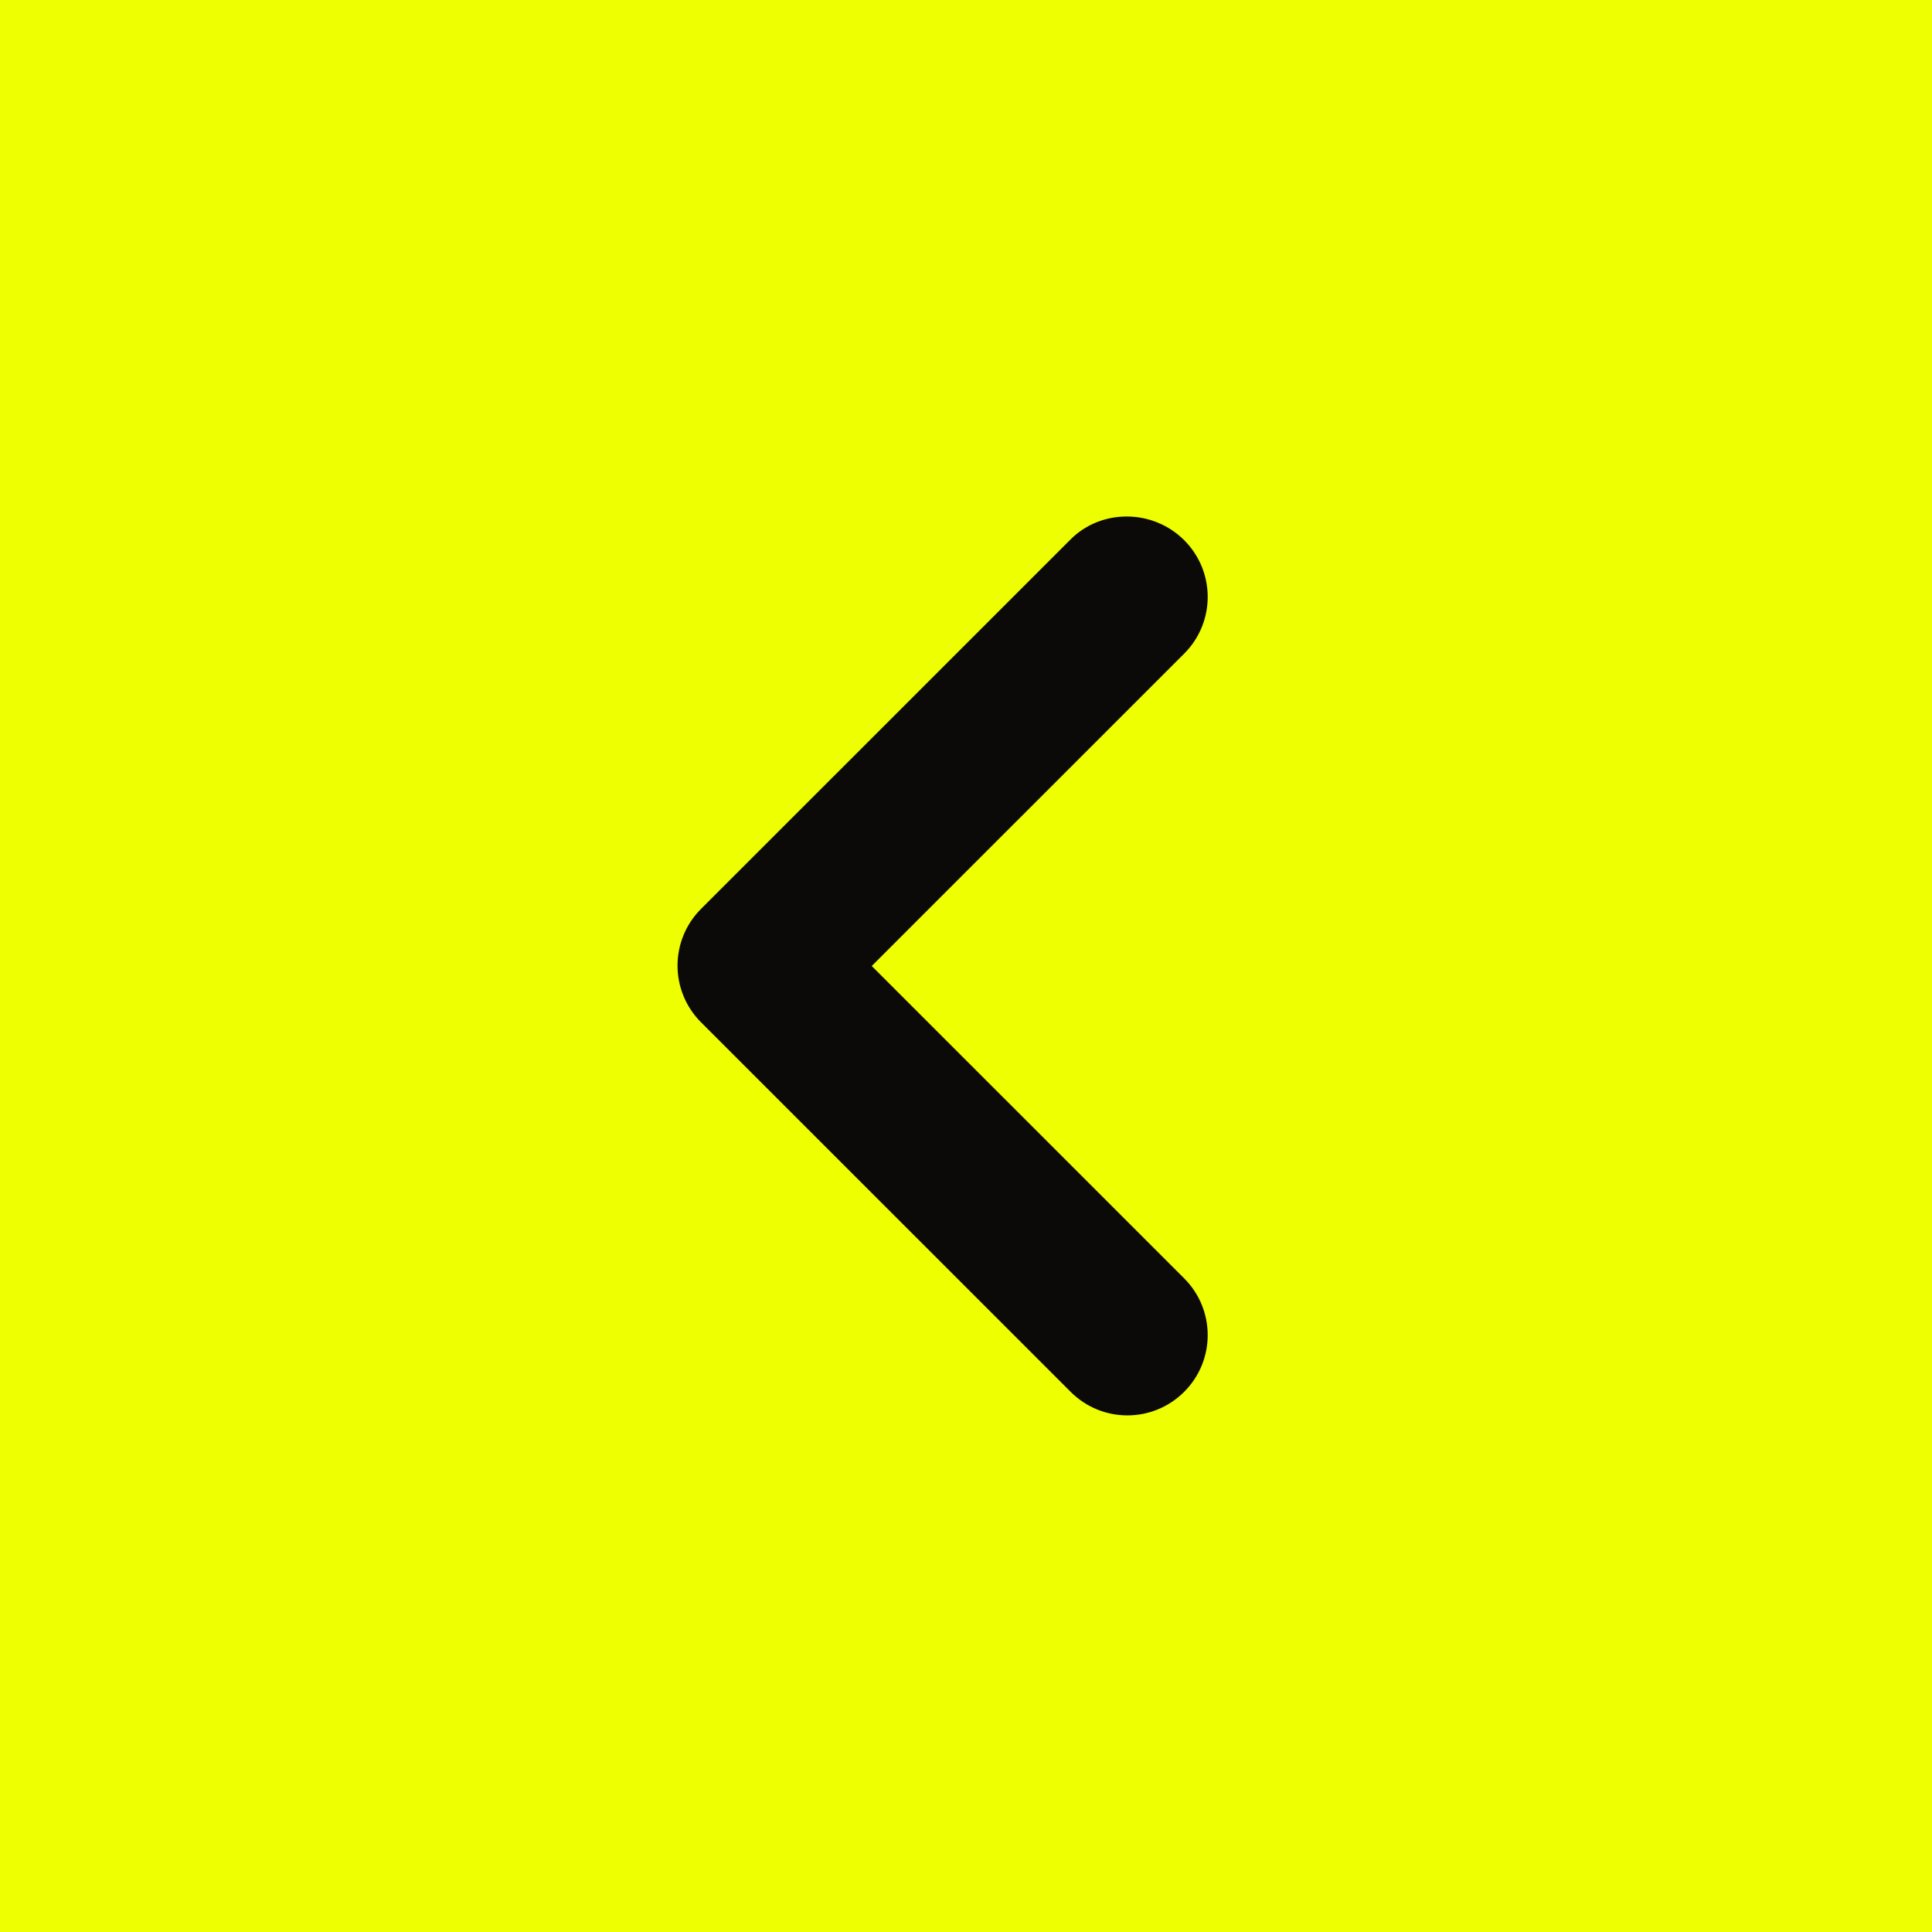 <svg width="24" height="24" viewBox="0 0 24 24" fill="none" xmlns="http://www.w3.org/2000/svg">
<rect x="0" y="0" width="24" height="24" fill="#808080" stroke="none"/>
<g id="Arrow Icon">
<rect width="24" height="24" transform="matrix(-1 0 0 1 24 0)" fill="#EDFF00"/>
<path id="Vector" d="M14.71 6.71C15.1 7.1 15.1 7.73 14.71 8.12L10.829 12L14.71 15.88C15.1 16.27 15.1 16.9 14.71 17.29C14.319 17.68 13.69 17.68 13.3 17.29L8.709 12.7C8.319 12.31 8.319 11.68 8.709 11.29L13.3 6.7C13.68 6.32 14.319 6.32 14.71 6.71Z" fill="#0C0A09"/>
</g>
</svg>
